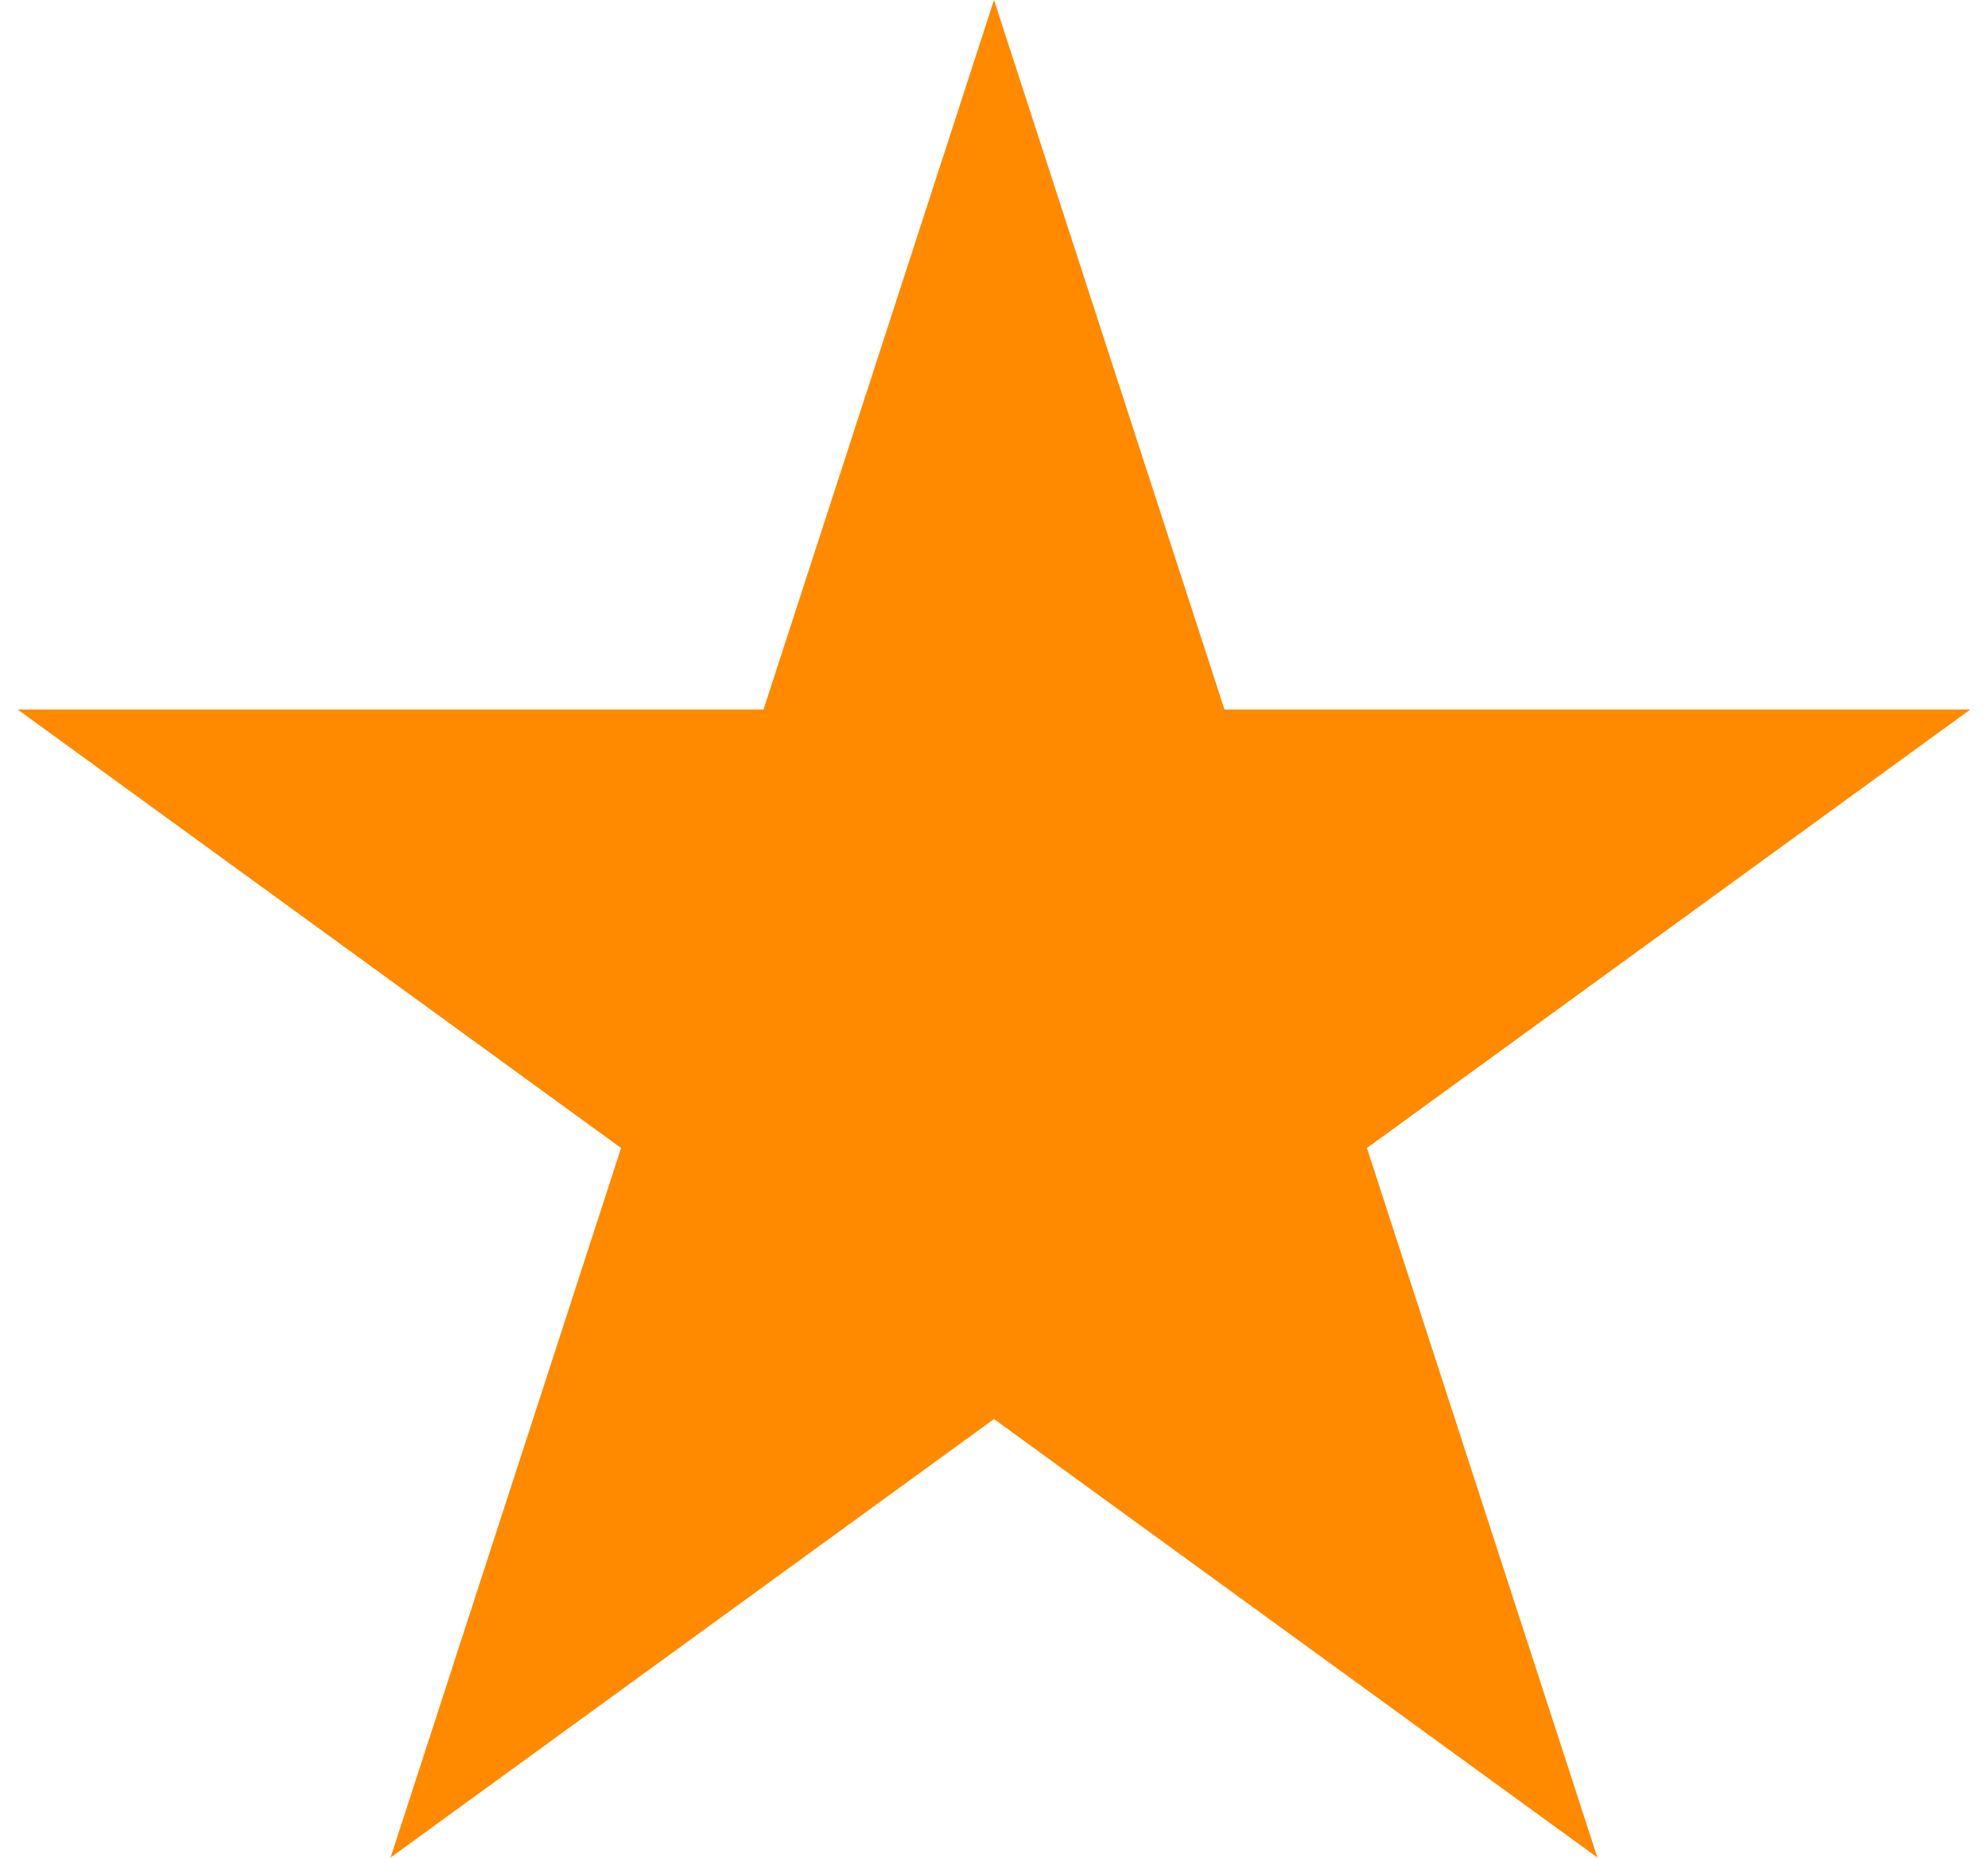 <svg width="61" height="57" viewBox="0 0 61 57" fill="none" xmlns="http://www.w3.org/2000/svg">
<path d="M30.5 0L37.572 21.766H60.458L41.943 35.218L49.015 56.984L30.5 43.532L11.985 56.984L19.057 35.218L0.542 21.766H23.428L30.5 0Z" fill="#FF8A00"/>
</svg>
